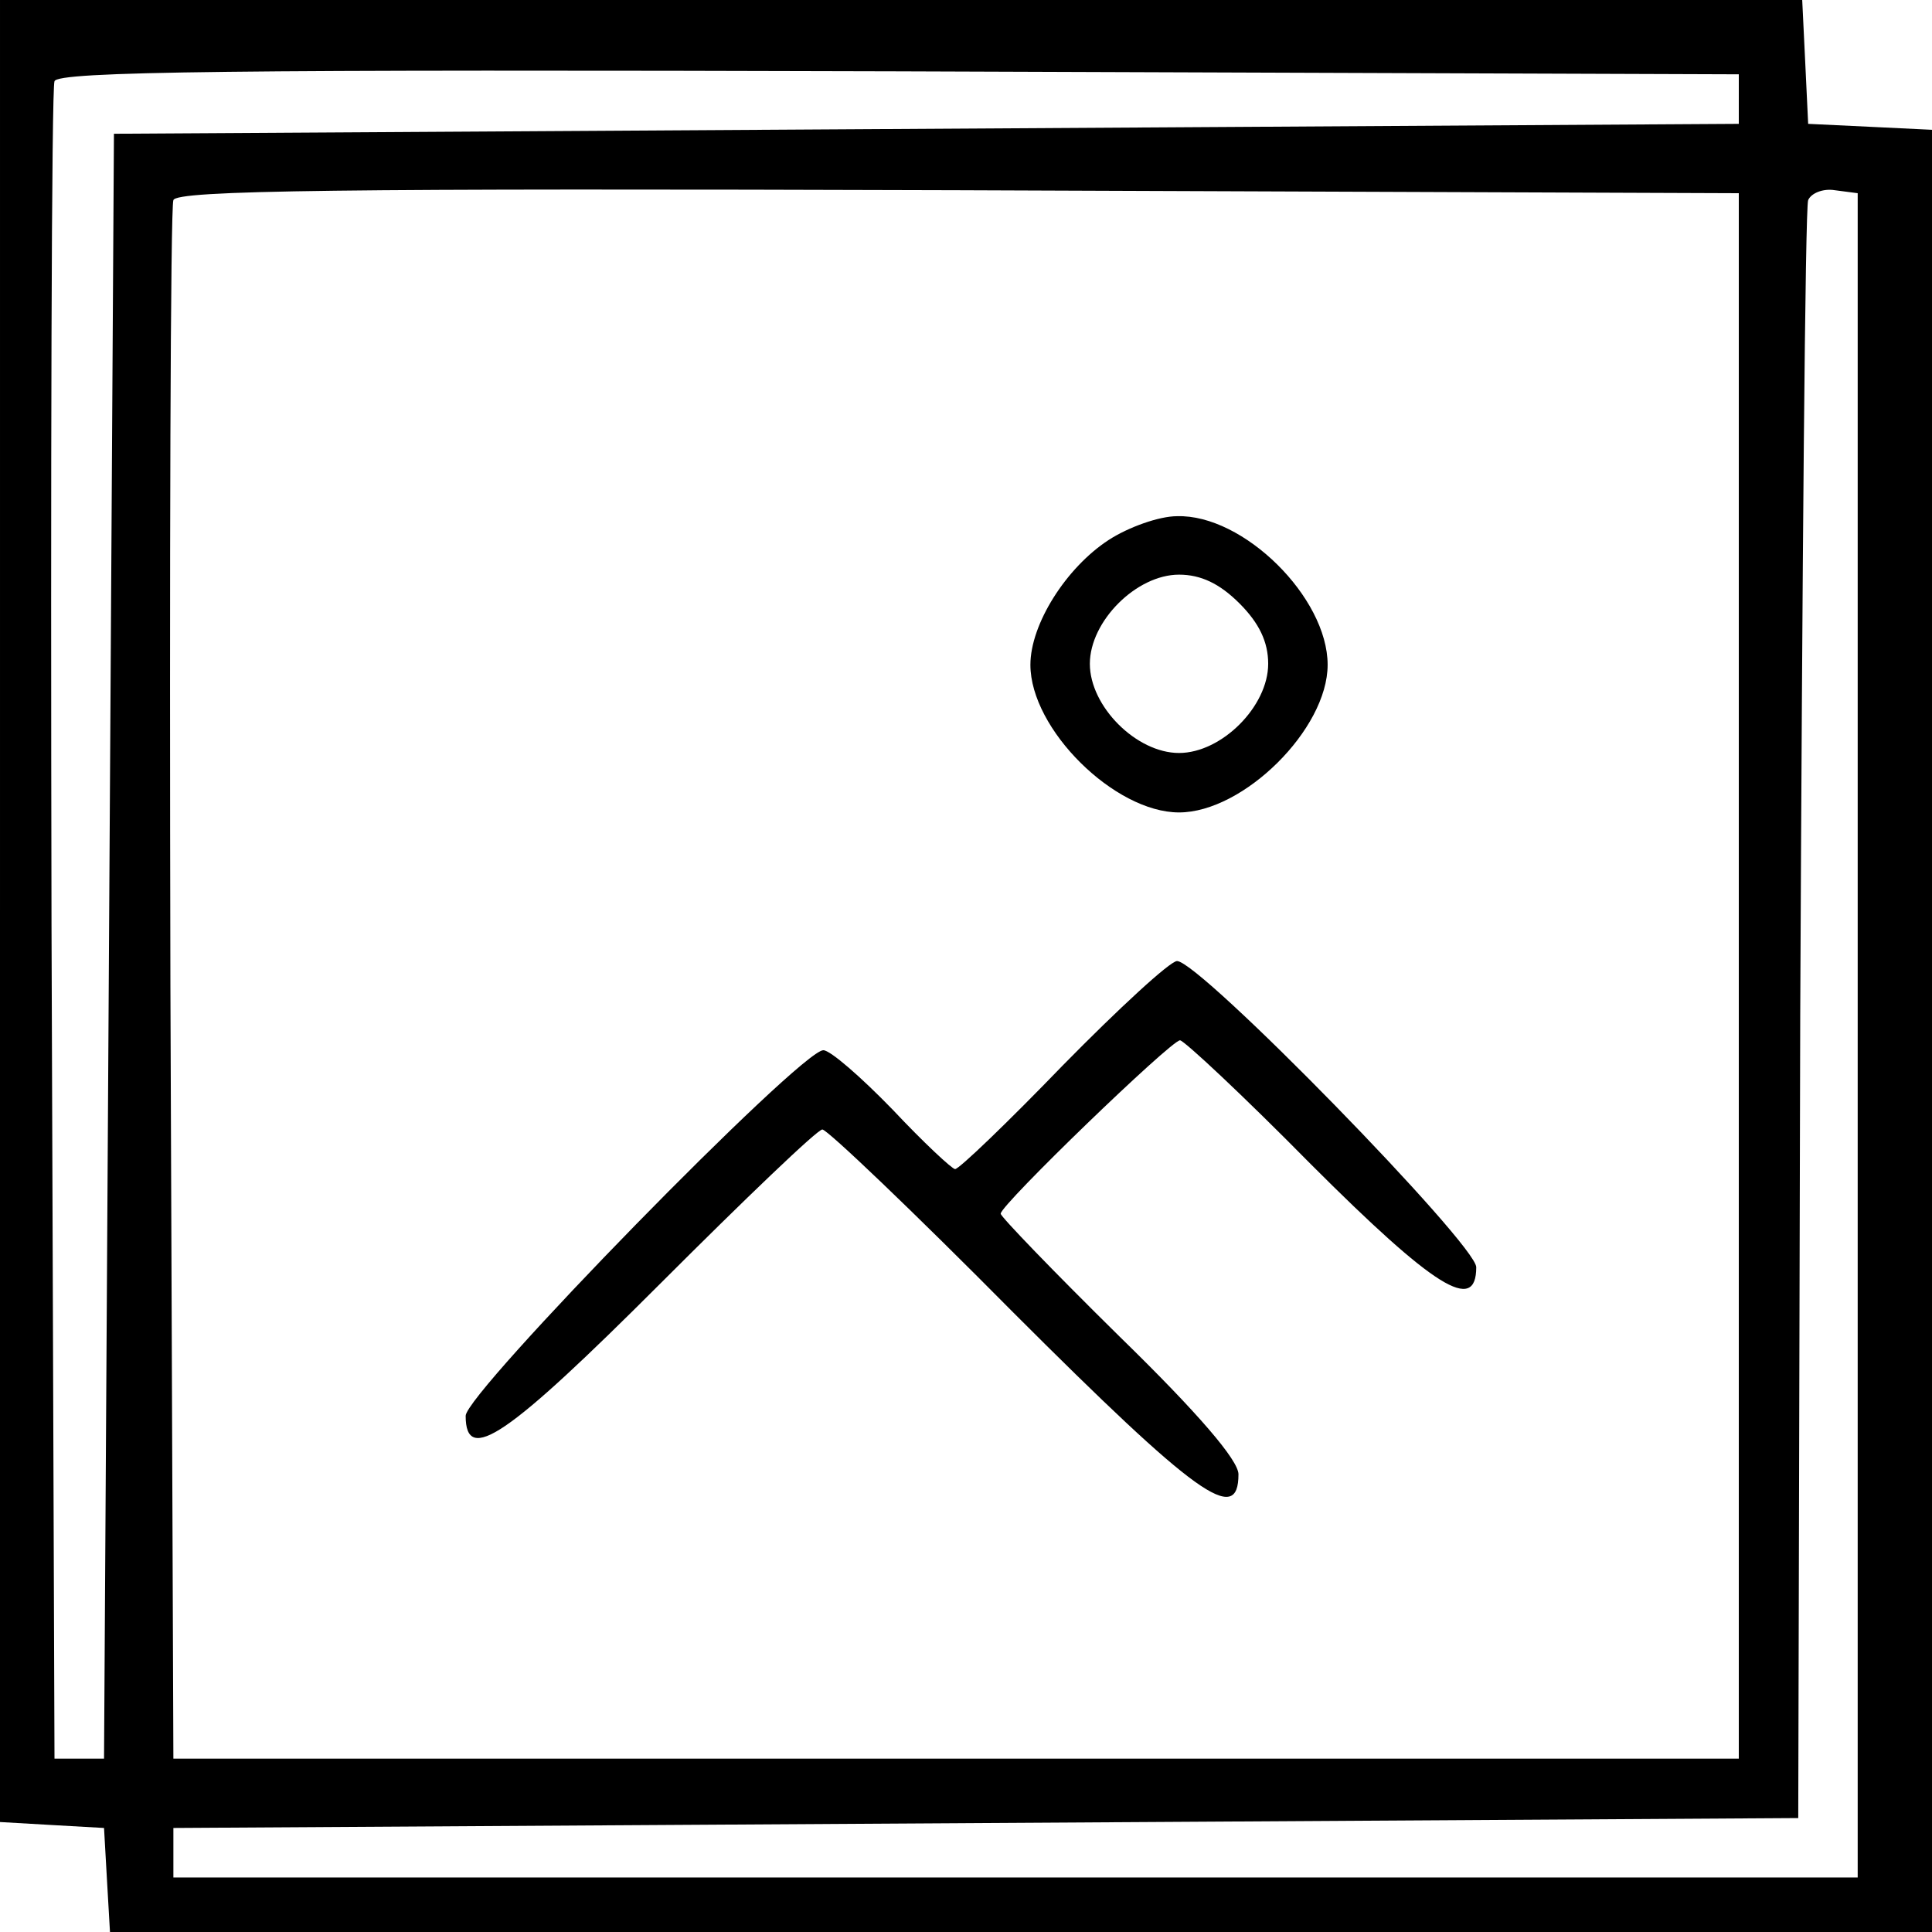 <?xml version="1.0" standalone="no"?>
<!DOCTYPE svg PUBLIC "-//W3C//DTD SVG 20010904//EN"
 "http://www.w3.org/TR/2001/REC-SVG-20010904/DTD/svg10.dtd">
<svg version="1.0" xmlns="http://www.w3.org/2000/svg"
 width="195pt" height="195pt" viewBox="0 0 195 195"
 preserveAspectRatio="xMidYMid meet">
<g transform="translate(0,195) scale(0.1,-0.1)"
fill="#000000" stroke="none">
<path d="M0 1031 l0 -920 52 -3 53 -3 3 -53 3 -52 920 0 919 0 0 910 0 909
-62 3 -63 3 -3 63 -3 62 -909 0 -910 0 0 -919z m1755 819 l0 -25 -820 -5 -820
-5 -5 -820 -5 -820 -25 0 -25 0 -3 840 c-1 462 0 846 3 853 3 10 179 12 852
10 l848 -3 0 -25z m0 -885 l0 -790 -790 0 -790 0 -3 780 c-1 429 0 786 3 793
3 10 167 12 792 10 l788 -3 0 -790z m120 -60 l0 -850 -850 0 -850 0 0 25 0 25
820 5 820 5 2 810 c2 446 5 816 8 823 3 7 15 12 27 10 l23 -3 0 -850z"/>
<path d="M1119 1405 c-43 -28 -79 -85 -79 -126 0 -65 85 -149 150 -149 65 0
150 84 150 149 0 68 -85 152 -152 150 -18 0 -49 -11 -69 -24z m132 -64 c20
-20 29 -39 29 -61 0 -43 -47 -90 -90 -90 -43 0 -90 47 -90 90 0 43 47 90 90
90 22 0 41 -9 61 -29z"/>
<path d="M1073 875 c-56 -58 -105 -105 -109 -105 -3 0 -32 27 -63 60 -32 33
-63 60 -70 60 -23 0 -361 -346 -361 -369 0 -50 42 -21 197 134 85 85 158 155
163 155 5 0 92 -83 193 -185 185 -185 227 -215 227 -163 0 14 -40 61 -120 139
-66 65 -120 121 -120 124 0 9 172 175 181 175 4 0 64 -56 132 -125 125 -125
167 -151 167 -104 0 23 -279 309 -302 309 -7 0 -59 -48 -115 -105z"/>
</g>
</svg>
